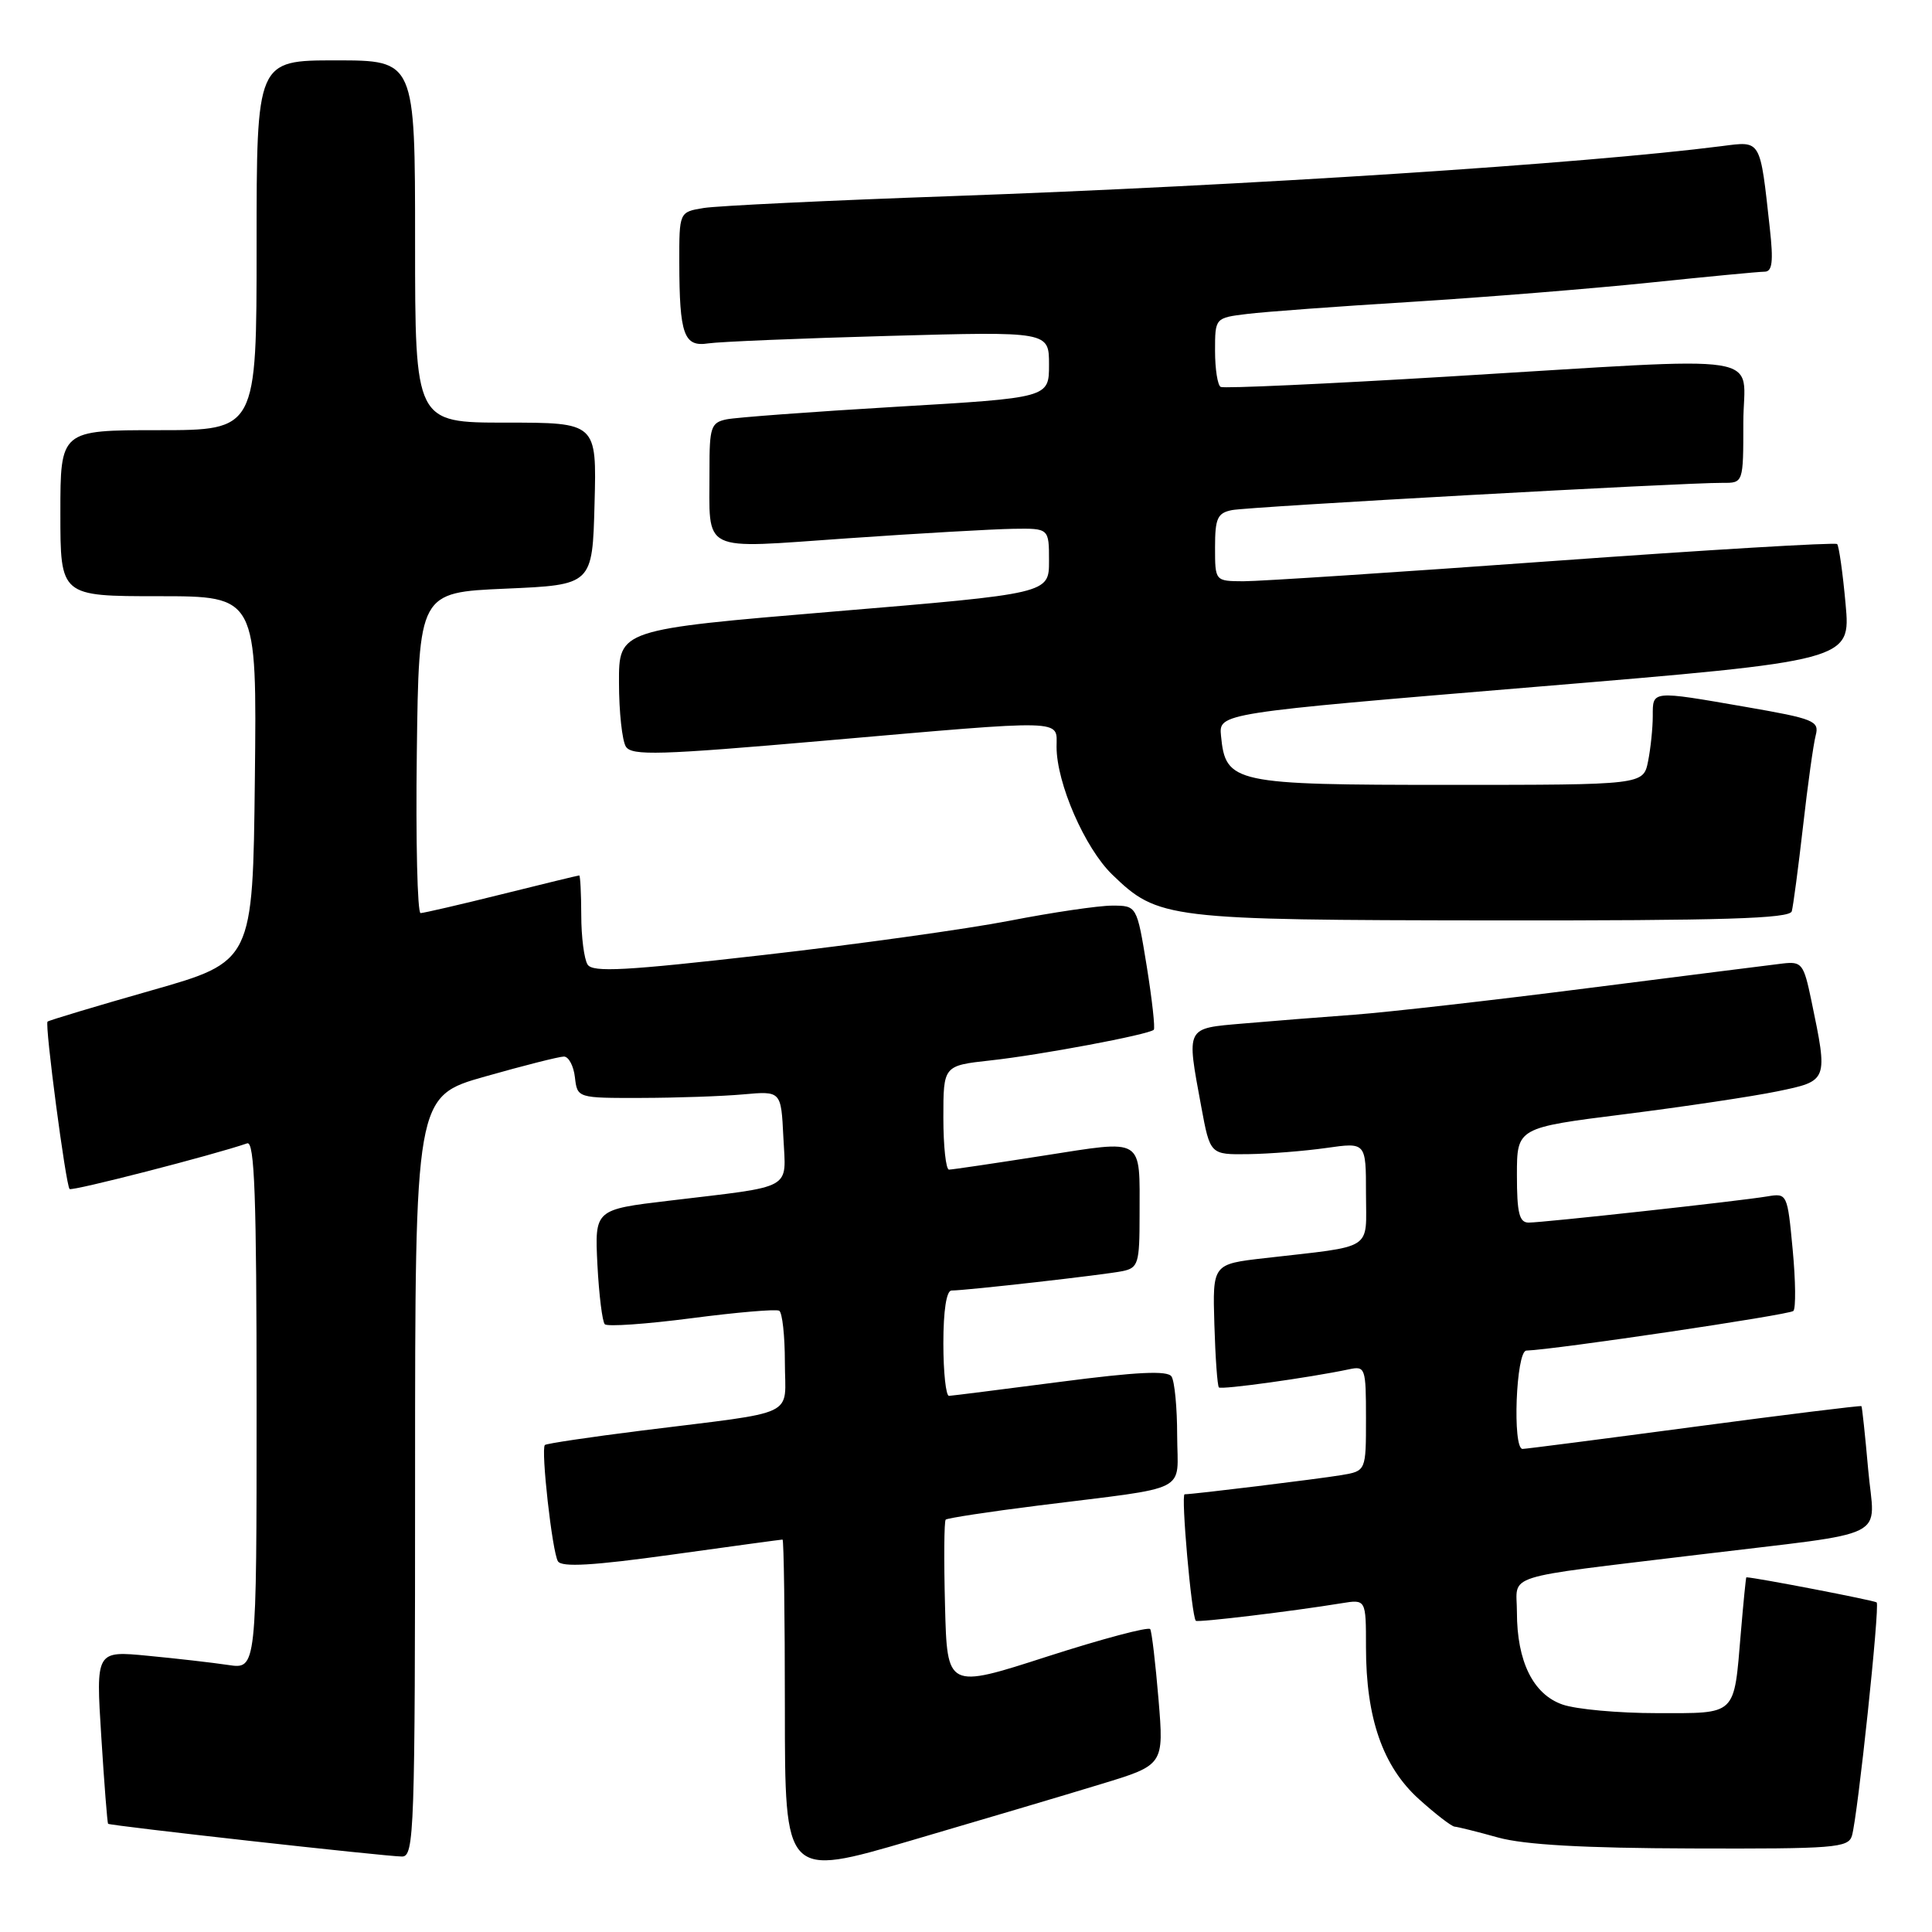 <?xml version="1.0" encoding="UTF-8" standalone="no"?>
<!DOCTYPE svg PUBLIC "-//W3C//DTD SVG 1.1//EN" "http://www.w3.org/Graphics/SVG/1.1/DTD/svg11.dtd" >
<svg xmlns="http://www.w3.org/2000/svg" xmlns:xlink="http://www.w3.org/1999/xlink" version="1.1" viewBox="0 0 256 256">
 <g >
 <path fill="currentColor"
d=" M 145.86 236.41 C 154.23 233.87 154.23 233.87 153.51 225.18 C 153.11 220.41 152.62 216.21 152.41 215.87 C 152.20 215.52 146.06 217.15 138.76 219.50 C 125.50 223.78 125.50 223.78 125.22 212.76 C 125.06 206.69 125.10 201.57 125.31 201.36 C 125.51 201.16 131.04 200.31 137.59 199.49 C 158.08 196.92 156.00 197.97 155.98 190.20 C 155.98 186.52 155.64 183.00 155.23 182.39 C 154.70 181.58 150.64 181.78 140.50 183.10 C 132.80 184.10 126.16 184.94 125.75 184.96 C 125.34 184.98 125.00 181.85 125.00 178.00 C 125.00 173.66 125.41 171.00 126.08 171.00 C 128.02 171.00 146.44 168.91 148.75 168.43 C 150.82 168.00 151.00 167.41 151.00 161.06 C 151.00 150.56 151.76 151.03 138.20 153.14 C 131.77 154.15 126.16 154.98 125.75 154.98 C 125.34 154.99 125.00 151.89 125.00 148.10 C 125.00 141.20 125.00 141.20 131.25 140.51 C 137.81 139.80 152.23 137.09 152.88 136.45 C 153.08 136.25 152.66 132.46 151.95 128.04 C 150.64 120.00 150.64 120.00 147.36 120.00 C 145.55 120.00 139.44 120.90 133.79 122.00 C 128.13 123.10 113.42 125.15 101.09 126.55 C 82.87 128.63 78.53 128.87 77.86 127.81 C 77.40 127.09 77.02 124.14 77.02 121.25 C 77.01 118.36 76.89 116.00 76.75 116.00 C 76.61 116.00 72.00 117.12 66.50 118.49 C 61.00 119.86 56.15 120.98 55.73 120.99 C 55.31 120.99 55.08 111.44 55.23 99.75 C 55.50 78.50 55.50 78.50 67.00 78.00 C 78.50 77.50 78.50 77.50 78.78 66.75 C 79.07 56.00 79.07 56.00 67.03 56.00 C 55.00 56.00 55.00 56.00 55.00 32.00 C 55.00 8.00 55.00 8.00 44.50 8.00 C 34.00 8.00 34.00 8.00 34.00 32.50 C 34.00 57.00 34.00 57.00 21.00 57.00 C 8.00 57.00 8.00 57.00 8.00 68.00 C 8.00 79.00 8.00 79.00 21.02 79.00 C 34.04 79.00 34.04 79.00 33.77 103.21 C 33.50 127.41 33.50 127.41 20.05 131.24 C 12.64 133.35 6.46 135.21 6.30 135.37 C 5.91 135.75 8.72 157.05 9.22 157.55 C 9.54 157.87 28.30 153.04 32.75 151.50 C 33.73 151.15 34.00 158.51 34.00 186.12 C 34.00 221.18 34.00 221.18 30.25 220.62 C 28.19 220.31 23.39 219.76 19.60 219.40 C 12.70 218.73 12.70 218.73 13.42 230.10 C 13.81 236.35 14.22 241.55 14.32 241.66 C 14.58 241.92 51.18 246.00 53.27 246.00 C 54.89 246.00 55.00 242.73 55.00 195.64 C 55.00 145.27 55.00 145.27 64.29 142.64 C 69.40 141.19 74.10 140.00 74.72 140.00 C 75.35 140.00 76.01 141.24 76.18 142.75 C 76.50 145.50 76.50 145.50 85.00 145.48 C 89.67 145.47 95.75 145.26 98.50 145.01 C 103.50 144.56 103.50 144.56 103.80 150.69 C 104.14 157.80 105.41 157.09 88.65 159.10 C 78.80 160.27 78.80 160.27 79.16 167.57 C 79.37 171.58 79.81 175.14 80.14 175.47 C 80.48 175.81 85.64 175.45 91.63 174.67 C 97.61 173.89 102.84 173.44 103.25 173.68 C 103.66 173.92 104.00 177.00 104.00 180.51 C 104.00 187.93 106.14 186.92 85.02 189.56 C 78.16 190.42 72.39 191.28 72.20 191.47 C 71.65 192.02 73.17 205.66 73.93 206.88 C 74.43 207.69 78.58 207.45 89.00 206.00 C 96.91 204.90 103.52 204.00 103.69 204.00 C 103.86 204.00 104.00 214.08 104.00 226.39 C 104.00 248.78 104.00 248.78 120.75 243.87 C 129.96 241.17 141.26 237.82 145.86 236.41 Z  M 245.39 243.25 C 246.15 240.72 249.11 212.78 248.67 212.33 C 248.40 212.07 232.59 209.02 231.40 209.00 C 231.34 209.00 231.01 212.31 230.67 216.35 C 229.73 227.48 230.23 227.00 219.54 227.00 C 214.46 227.00 208.83 226.49 207.04 225.86 C 203.15 224.51 201.00 220.15 201.00 213.62 C 201.00 208.44 198.52 209.22 225.00 206.01 C 251.14 202.84 248.37 204.23 247.54 194.68 C 247.14 190.18 246.74 186.42 246.65 186.32 C 246.55 186.22 236.57 187.45 224.48 189.06 C 212.39 190.67 202.16 191.99 201.75 191.99 C 200.38 192.01 200.88 179.00 202.25 178.96 C 206.09 178.83 237.11 174.22 237.63 173.71 C 237.97 173.37 237.93 169.71 237.54 165.59 C 236.84 158.15 236.81 158.09 234.17 158.53 C 230.57 159.14 204.49 162.00 202.55 162.00 C 201.31 162.00 201.00 160.72 201.00 155.71 C 201.00 149.43 201.00 149.43 215.25 147.64 C 223.09 146.65 232.20 145.29 235.50 144.61 C 242.26 143.21 242.24 143.28 240.01 132.55 C 239.00 127.70 238.75 127.38 236.22 127.67 C 234.72 127.85 223.15 129.31 210.50 130.92 C 197.85 132.54 183.90 134.12 179.50 134.45 C 175.10 134.77 168.46 135.30 164.75 135.62 C 157.03 136.29 157.20 135.95 159.17 146.63 C 160.35 153.00 160.35 153.00 165.42 152.93 C 168.22 152.89 172.86 152.52 175.75 152.11 C 181.00 151.36 181.00 151.36 181.00 158.13 C 181.00 165.84 182.28 165.02 167.58 166.71 C 160.67 167.50 160.67 167.50 160.91 175.49 C 161.04 179.88 161.31 183.64 161.51 183.84 C 161.84 184.17 173.44 182.56 178.75 181.44 C 180.91 180.98 181.00 181.23 181.00 187.94 C 181.00 194.91 181.00 194.91 177.75 195.46 C 174.60 195.98 158.14 198.00 156.97 198.00 C 156.46 198.00 157.88 214.12 158.45 214.76 C 158.68 215.02 171.28 213.50 177.75 212.44 C 181.00 211.91 181.00 211.91 181.00 218.27 C 181.00 227.66 183.23 234.07 188.01 238.39 C 190.21 240.37 192.34 242.02 192.75 242.04 C 193.16 242.07 195.75 242.71 198.50 243.48 C 201.98 244.44 209.79 244.89 224.18 244.93 C 243.05 244.99 244.91 244.85 245.39 243.25 Z  M 237.42 120.75 C 237.61 120.06 238.28 115.00 238.91 109.50 C 239.53 104.00 240.29 98.57 240.59 97.44 C 241.09 95.53 240.38 95.24 231.32 93.67 C 218.76 91.49 219.00 91.47 219.00 94.87 C 219.00 96.46 218.72 99.16 218.38 100.87 C 217.75 104.00 217.75 104.00 191.99 104.00 C 163.43 104.00 162.40 103.78 161.79 97.50 C 161.50 94.50 161.50 94.50 203.37 91.02 C 245.23 87.54 245.23 87.54 244.55 80.04 C 244.18 75.92 243.67 72.34 243.43 72.09 C 243.18 71.85 226.22 72.86 205.74 74.34 C 185.26 75.82 166.81 77.03 164.75 77.02 C 161.00 77.00 161.00 77.00 161.00 72.52 C 161.00 68.67 161.32 67.97 163.25 67.59 C 165.49 67.14 223.03 63.95 228.25 63.98 C 231.00 64.00 231.00 64.00 231.00 56.00 C 231.00 46.55 235.61 47.27 192.00 49.89 C 175.78 50.87 162.16 51.49 161.75 51.27 C 161.34 51.06 161.00 48.91 161.00 46.50 C 161.00 42.12 161.00 42.12 165.25 41.60 C 167.59 41.31 177.38 40.59 187.00 40.00 C 196.62 39.40 210.80 38.26 218.50 37.46 C 226.20 36.66 233.09 36.00 233.82 36.00 C 234.84 36.00 235.00 34.67 234.51 30.25 C 233.20 18.33 233.40 18.69 228.15 19.36 C 209.94 21.69 165.23 24.59 126.00 25.99 C 109.78 26.56 95.04 27.27 93.25 27.56 C 90.00 28.09 90.00 28.09 90.01 34.80 C 90.03 44.36 90.62 46.00 93.85 45.50 C 95.31 45.28 106.06 44.83 117.75 44.51 C 139.00 43.92 139.00 43.92 139.00 48.32 C 139.00 52.71 139.00 52.71 118.75 53.90 C 107.61 54.56 97.49 55.31 96.25 55.57 C 94.21 56.00 94.00 56.61 94.01 62.27 C 94.04 73.46 92.50 72.70 112.30 71.33 C 121.76 70.67 131.64 70.11 134.25 70.07 C 139.00 70.00 139.00 70.00 139.00 74.33 C 139.00 78.65 139.00 78.65 110.50 81.03 C 82.00 83.42 82.00 83.42 82.02 90.46 C 82.02 94.33 82.44 98.14 82.93 98.93 C 83.71 100.16 87.36 100.05 109.17 98.15 C 141.69 95.32 140.00 95.28 140.00 98.96 C 140.00 103.77 143.74 112.36 147.37 115.88 C 153.46 121.77 154.56 121.91 197.78 121.96 C 228.38 121.99 237.14 121.72 237.42 120.75 Z "/>
</g>
</svg>